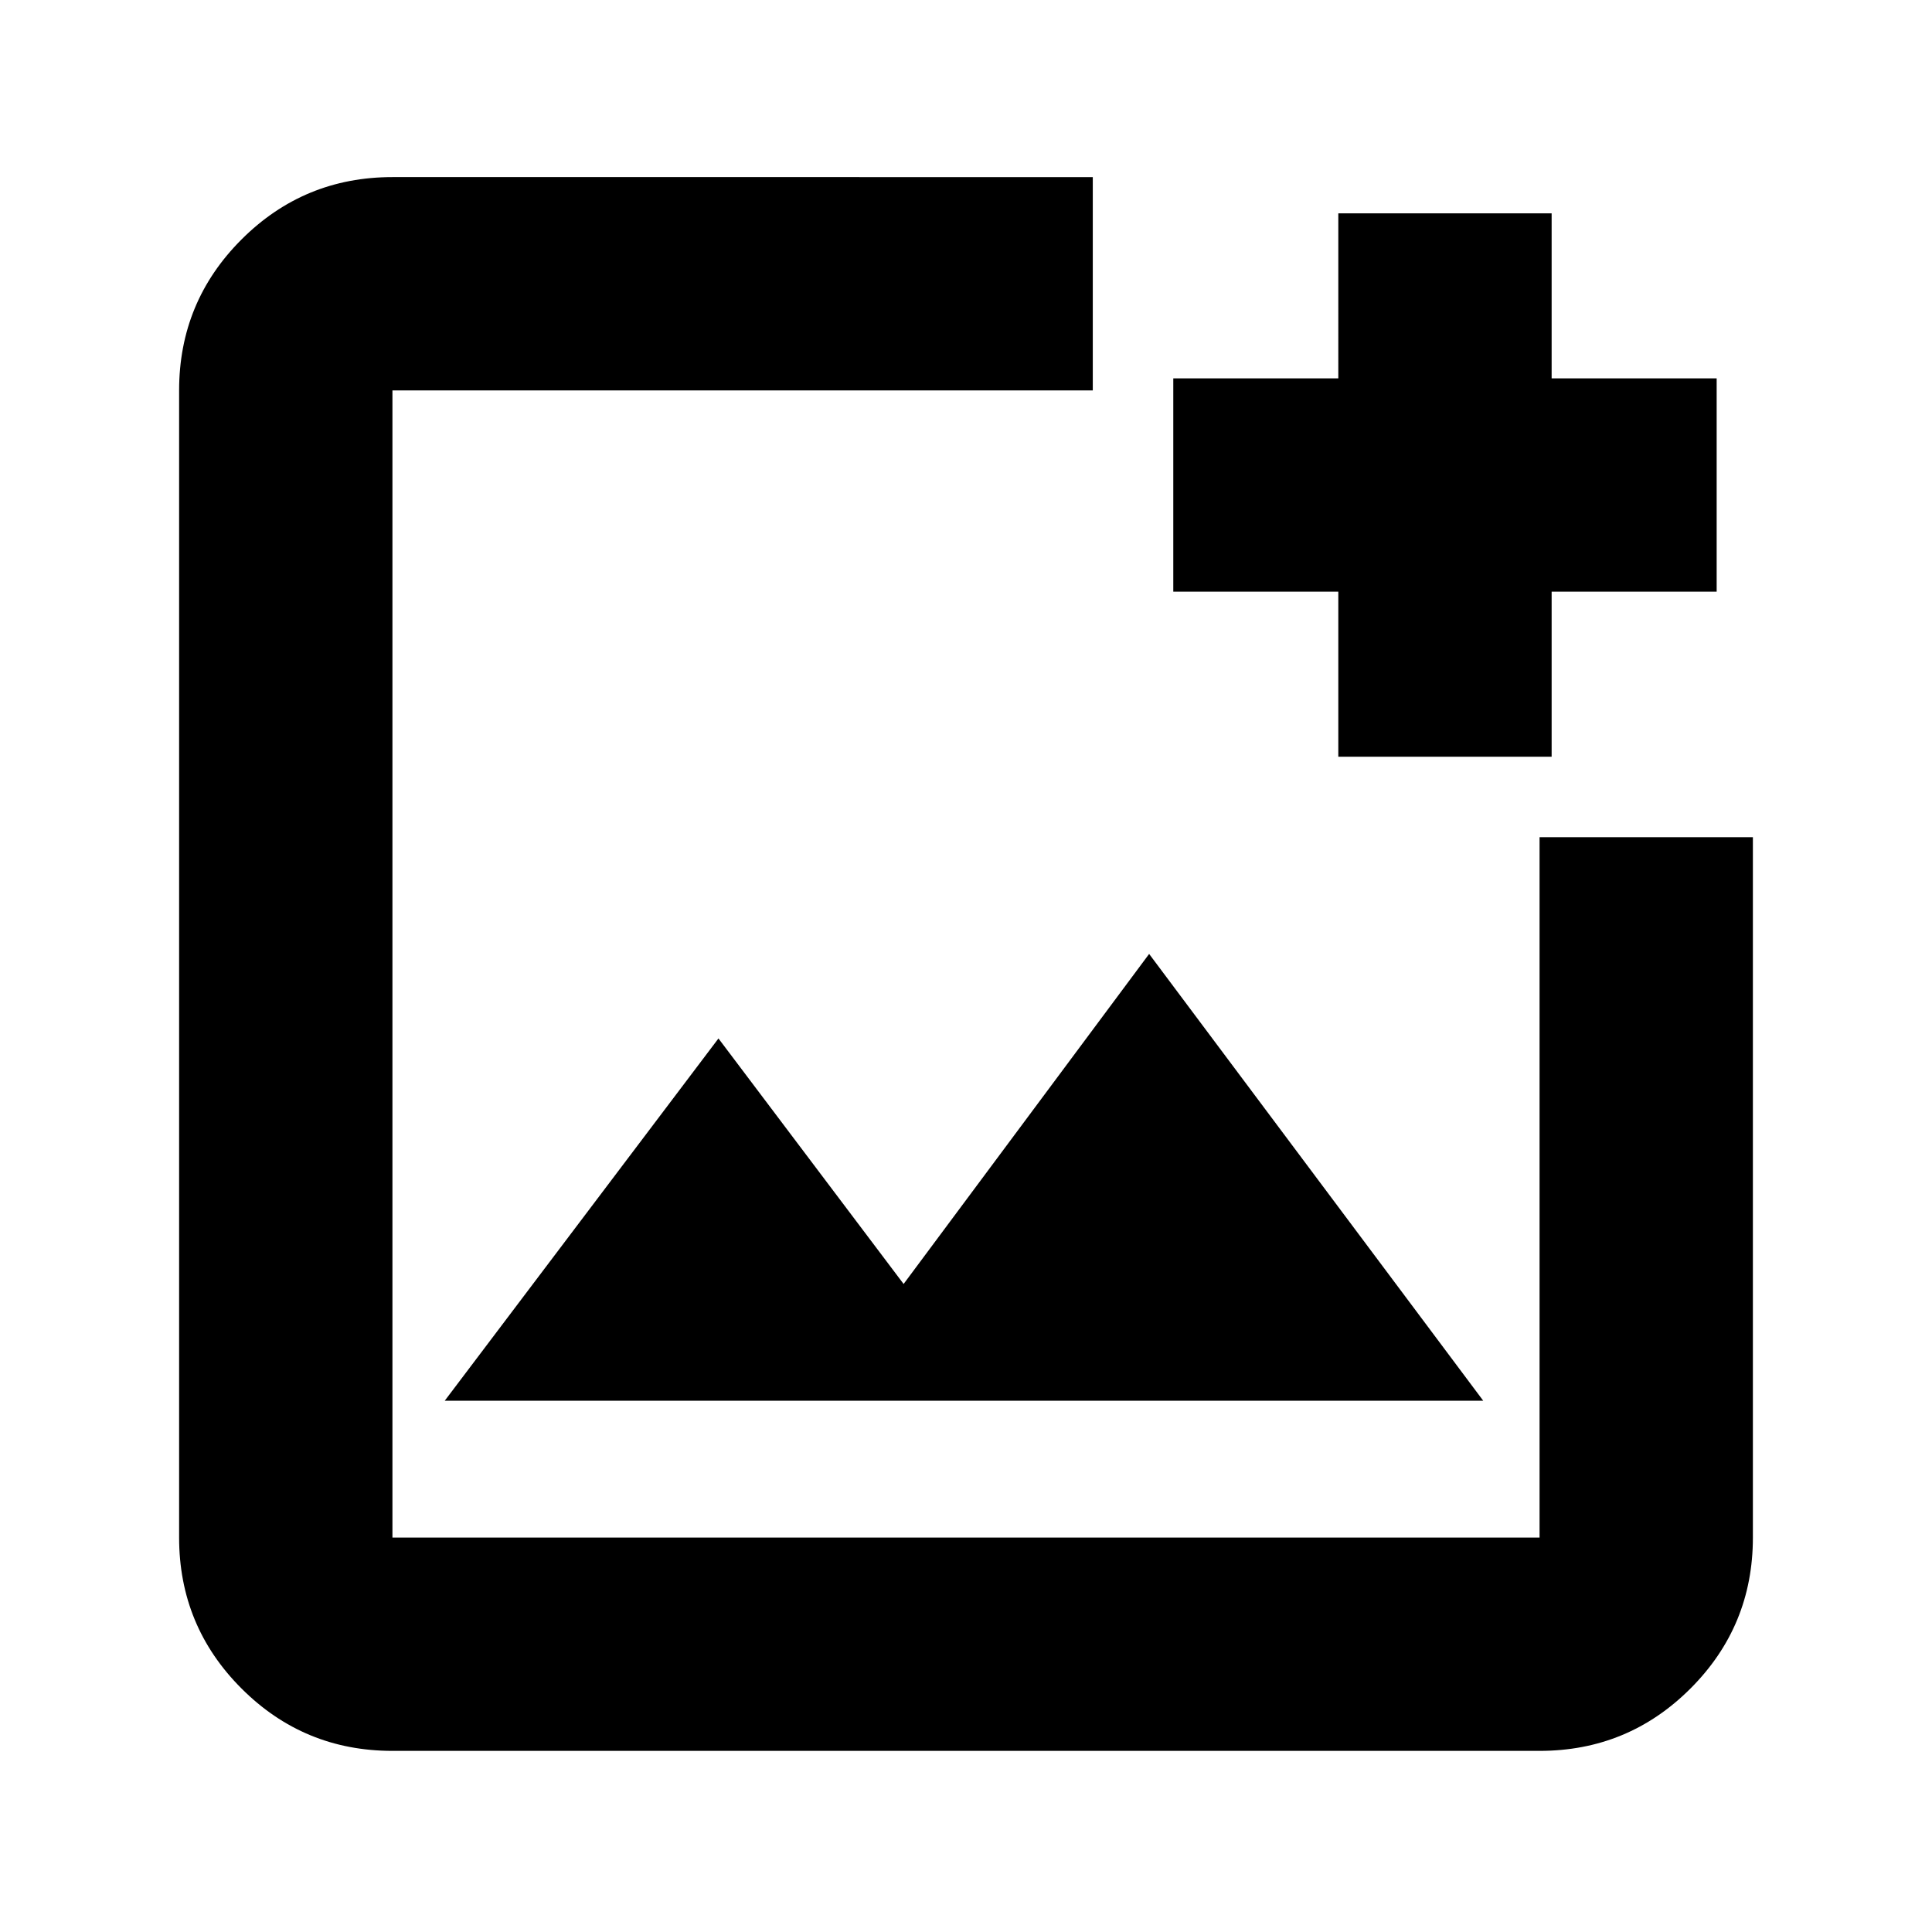 <svg xmlns="http://www.w3.org/2000/svg" height="24" width="24"><path d="M13.575 2.2v2.65h-8.7V19.1h14.25v-8.7h2.65v8.7q0 1.1-.775 1.875-.775.775-1.875.775H4.875q-1.1 0-1.875-.775-.775-.775-.775-1.875V4.85q0-1.1.775-1.875.775-.775 1.875-.775Zm5.7.45V4.7h2.05v2.65h-2.05V9.4h-2.65V7.35h-2.05V4.7h2.05V2.65ZM5.525 17.4h12.9l-4.15-5.55-3.05 4.1-2.3-3.05Zm-.65-12.55V19.1 4.85Z"/></svg>